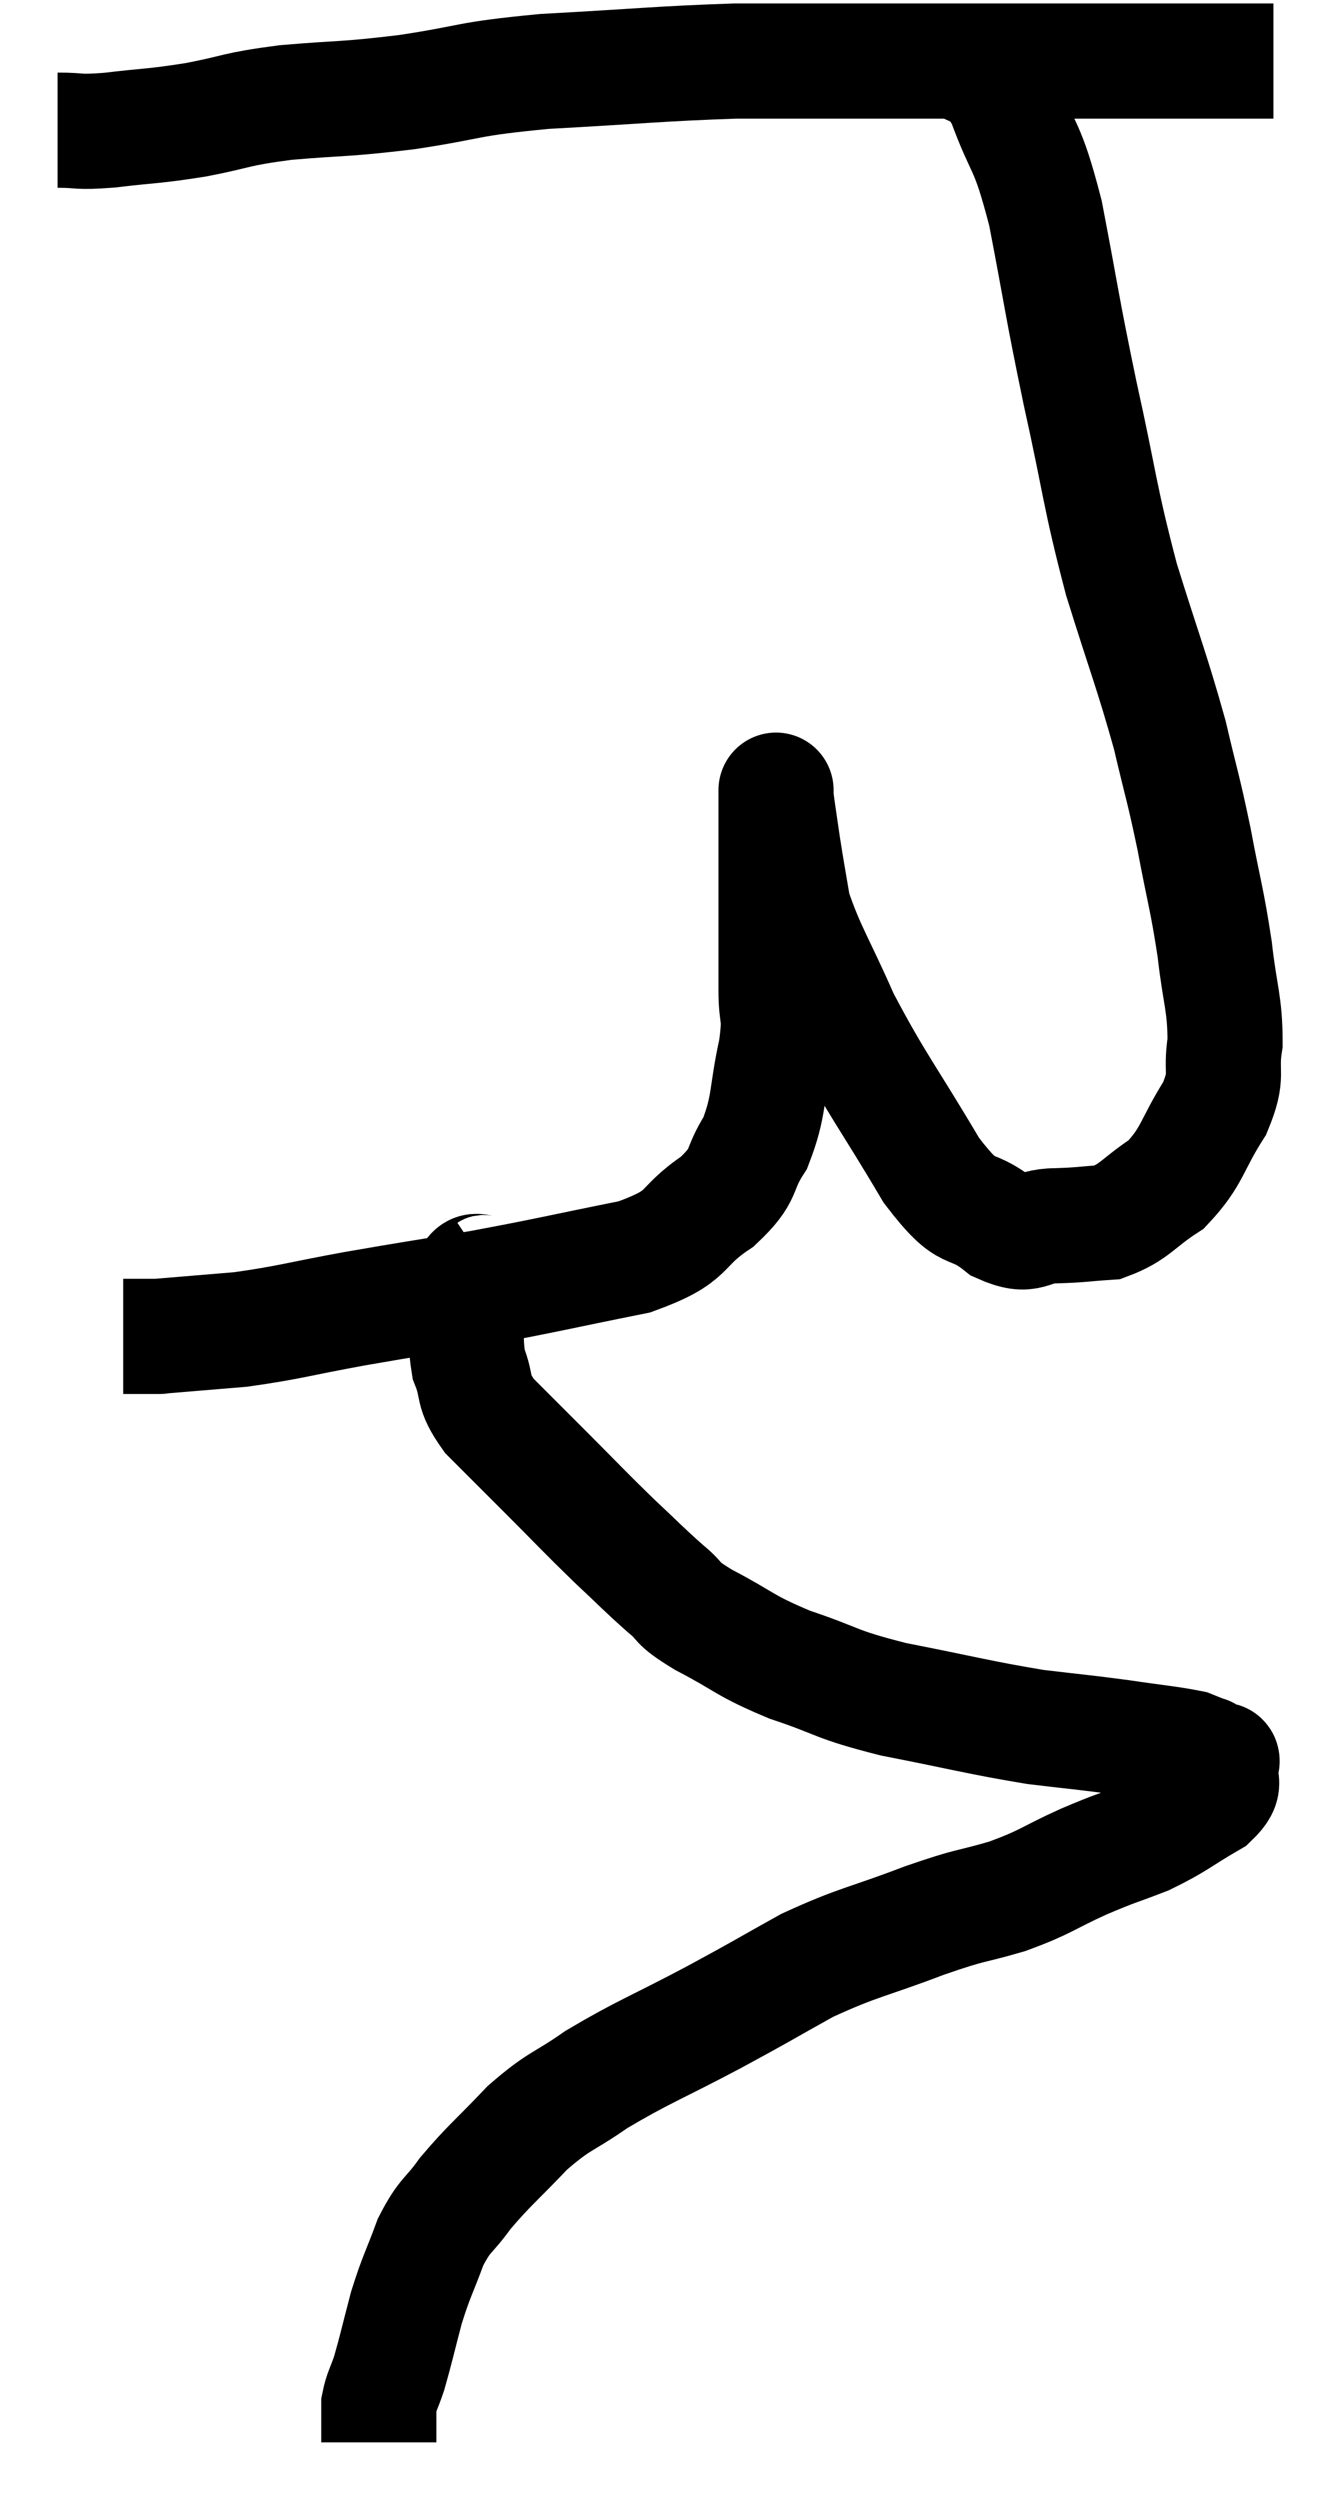 <svg xmlns="http://www.w3.org/2000/svg" viewBox="12.62 3.14 23.12 43.4" width="23.12" height="43.4"><path d="M 13.62 5.4 C 14.07 5.4, 13.92 5.445, 14.52 5.4 C 15.27 5.31, 15.255 5.34, 16.02 5.22 C 16.8 5.07, 16.665 5.04, 17.58 4.92 C 18.63 4.83, 18.555 4.875, 19.68 4.74 C 20.88 4.56, 20.655 4.515, 22.08 4.38 C 23.73 4.29, 24.075 4.245, 25.38 4.2 C 26.34 4.2, 26.235 4.2, 27.3 4.2 C 28.47 4.2, 28.545 4.2, 29.64 4.2 C 30.66 4.2, 30.87 4.2, 31.68 4.2 C 32.28 4.2, 32.385 4.2, 32.88 4.2 C 33.27 4.2, 33.315 4.2, 33.66 4.2 C 33.96 4.2, 33.99 4.2, 34.26 4.2 C 34.5 4.2, 34.62 4.2, 34.74 4.2 C 34.74 4.2, 34.74 4.2, 34.74 4.2 L 34.74 4.2" fill="none" stroke="black" stroke-width="2"></path><path d="M 29.22 4.14 C 29.64 4.5, 29.67 4.185, 30.06 4.86 C 30.42 5.85, 30.45 5.565, 30.78 6.84 C 31.08 8.4, 31.05 8.37, 31.38 9.96 C 31.74 11.58, 31.71 11.715, 32.1 13.2 C 32.52 14.55, 32.625 14.775, 32.94 15.9 C 33.15 16.8, 33.165 16.77, 33.36 17.7 C 33.54 18.66, 33.585 18.735, 33.72 19.62 C 33.81 20.43, 33.9 20.55, 33.9 21.24 C 33.81 21.81, 33.975 21.765, 33.72 22.38 C 33.3 23.04, 33.345 23.205, 32.88 23.7 C 32.37 24.03, 32.34 24.18, 31.86 24.36 C 31.41 24.39, 31.425 24.405, 30.96 24.42 C 30.48 24.42, 30.54 24.66, 30 24.42 C 29.4 23.94, 29.49 24.36, 28.8 23.46 C 28.02 22.14, 27.84 21.96, 27.24 20.82 C 26.82 19.86, 26.655 19.65, 26.4 18.9 C 26.31 18.36, 26.295 18.3, 26.22 17.82 C 26.16 17.4, 26.13 17.22, 26.1 16.98 C 26.1 16.92, 26.1 16.83, 26.1 16.86 C 26.1 16.98, 26.1 16.665, 26.1 17.1 C 26.1 17.85, 26.1 17.79, 26.1 18.6 C 26.1 19.47, 26.1 19.65, 26.1 20.34 C 26.1 20.85, 26.19 20.7, 26.1 21.36 C 25.92 22.17, 25.995 22.32, 25.74 22.98 C 25.41 23.49, 25.605 23.505, 25.08 24 C 24.36 24.48, 24.675 24.585, 23.64 24.96 C 22.29 25.23, 22.155 25.275, 20.94 25.5 C 19.86 25.68, 19.815 25.68, 18.78 25.86 C 17.79 26.04, 17.655 26.1, 16.8 26.22 C 16.08 26.28, 15.72 26.31, 15.36 26.34 C 15.36 26.34, 15.435 26.34, 15.36 26.34 C 15.21 26.34, 15.135 26.34, 15.06 26.34 C 15.06 26.34, 15.135 26.34, 15.06 26.34 C 14.91 26.34, 14.835 26.34, 14.76 26.34 L 14.76 26.34" fill="none" stroke="black" stroke-width="2"></path><path d="M 21.12 25.2 C 20.94 25.32, 20.85 25.035, 20.76 25.44 C 20.76 26.13, 20.67 26.25, 20.76 26.82 C 20.94 27.27, 20.79 27.255, 21.12 27.72 C 21.6 28.2, 21.54 28.14, 22.08 28.68 C 22.68 29.28, 22.755 29.37, 23.28 29.88 C 23.73 30.3, 23.79 30.375, 24.18 30.72 C 24.51 30.99, 24.3 30.93, 24.84 31.26 C 25.59 31.65, 25.515 31.695, 26.34 32.04 C 27.24 32.34, 27.075 32.37, 28.14 32.64 C 29.37 32.88, 29.61 32.955, 30.6 33.12 C 31.35 33.21, 31.425 33.21, 32.1 33.3 C 32.7 33.39, 32.925 33.405, 33.3 33.48 C 33.45 33.54, 33.525 33.57, 33.6 33.6 C 33.6 33.6, 33.6 33.6, 33.6 33.6 C 33.6 33.6, 33.555 33.57, 33.6 33.6 C 33.69 33.66, 33.72 33.675, 33.78 33.72 C 33.81 33.75, 33.87 33.615, 33.84 33.78 C 33.75 34.08, 33.99 34.065, 33.66 34.38 C 33.09 34.71, 33.075 34.77, 32.52 35.04 C 31.98 35.25, 32.04 35.205, 31.44 35.46 C 30.78 35.76, 30.81 35.805, 30.12 36.06 C 29.4 36.27, 29.55 36.18, 28.68 36.48 C 27.66 36.87, 27.555 36.84, 26.64 37.26 C 25.83 37.71, 25.935 37.665, 25.02 38.16 C 24 38.7, 23.79 38.76, 22.98 39.24 C 22.38 39.66, 22.35 39.585, 21.78 40.08 C 21.24 40.65, 21.12 40.725, 20.7 41.22 C 20.4 41.64, 20.355 41.565, 20.1 42.06 C 19.89 42.63, 19.86 42.63, 19.68 43.2 C 19.53 43.77, 19.5 43.92, 19.38 44.34 C 19.29 44.61, 19.245 44.655, 19.2 44.88 C 19.2 45.06, 19.2 45.075, 19.2 45.24 C 19.2 45.39, 19.2 45.465, 19.2 45.54 C 19.2 45.54, 19.2 45.54, 19.2 45.54 C 19.2 45.54, 19.2 45.54, 19.2 45.54 L 19.2 45.54" fill="none" stroke="black" stroke-width="2"></path></svg>